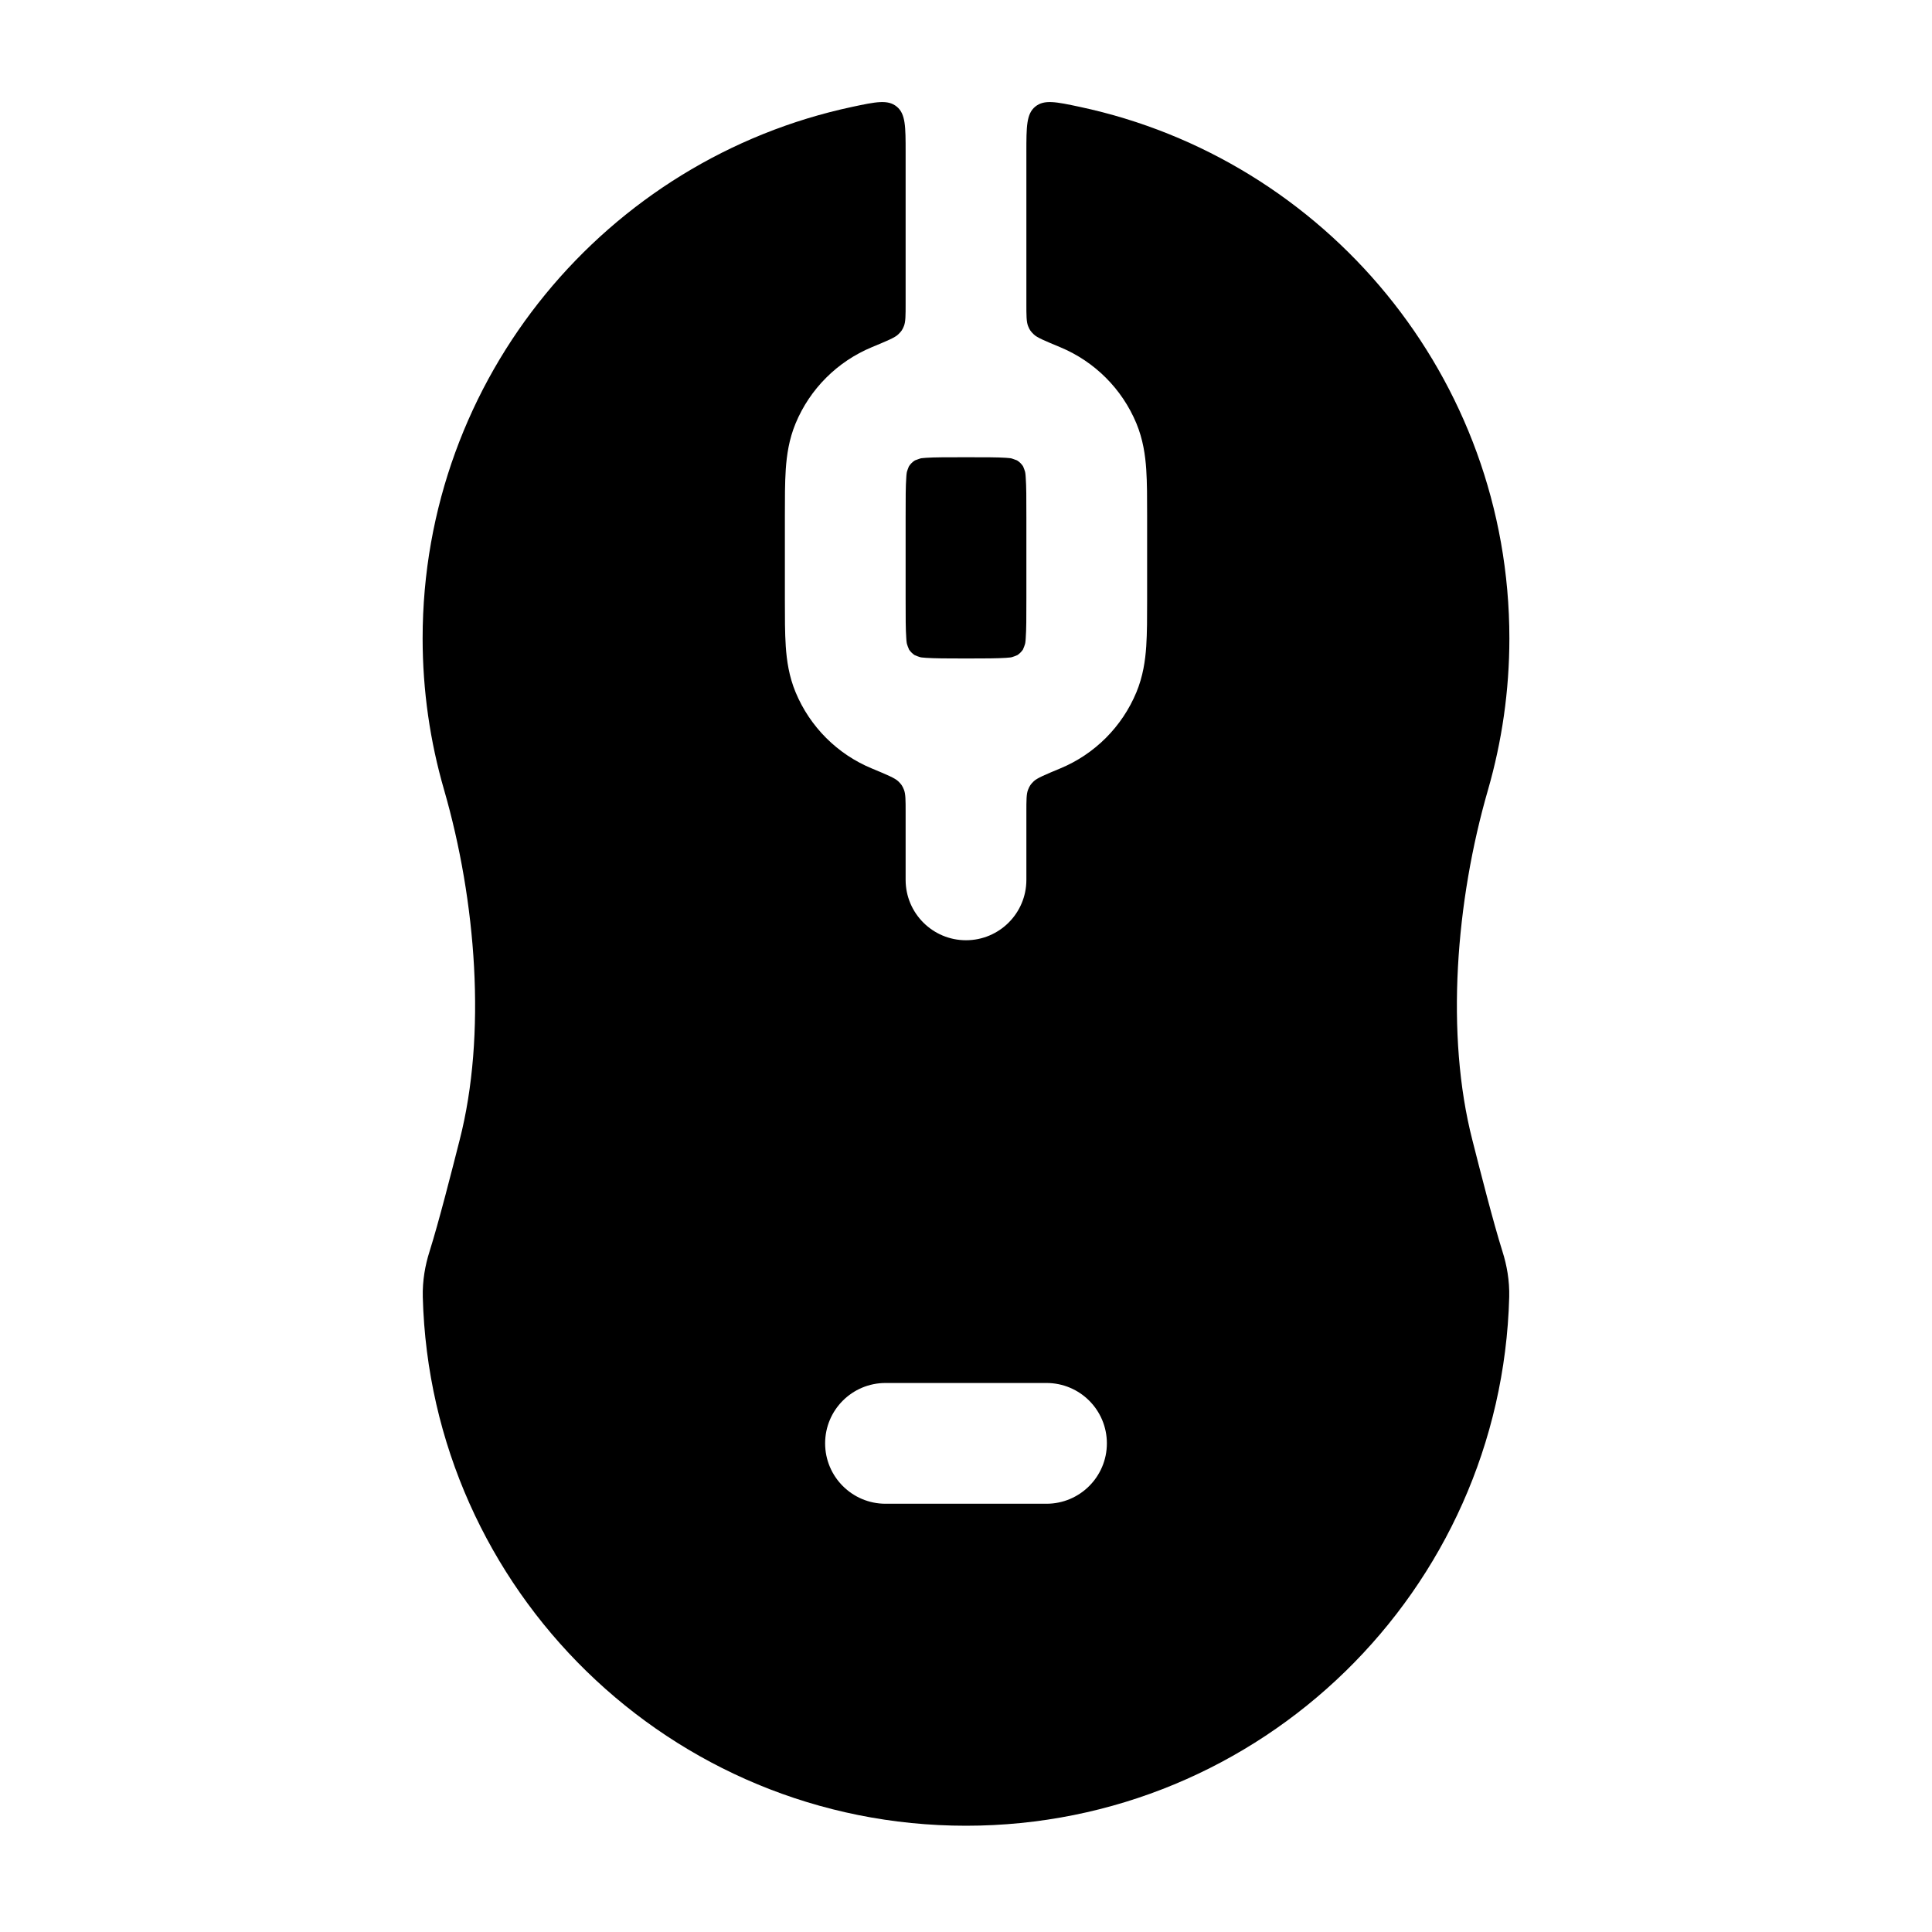 <svg width="24" height="24" viewBox="0 0 24 24" xmlns="http://www.w3.org/2000/svg">
    <path fill-rule="evenodd" clip-rule="evenodd" d="M11.25 1.891C11.25 1.573 11.25 1.414 11.139 1.324C11.028 1.234 10.881 1.265 10.589 1.327C7.538 1.976 5.25 4.686 5.25 7.93C5.25 8.581 5.343 9.212 5.516 9.81C5.915 11.191 6.047 12.851 5.709 14.165C5.614 14.539 5.451 15.181 5.335 15.549C5.282 15.716 5.247 15.907 5.252 16.112C5.349 19.756 8.333 22.68 12 22.68C15.667 22.68 18.651 19.756 18.748 16.112C18.753 15.907 18.718 15.716 18.665 15.549C18.549 15.181 18.386 14.539 18.291 14.165C17.953 12.851 18.085 11.191 18.485 9.81C18.657 9.212 18.75 8.581 18.75 7.93C18.75 4.686 16.462 1.976 13.411 1.327C13.119 1.265 12.972 1.234 12.861 1.324C12.75 1.414 12.75 1.573 12.75 1.891V3.771C12.75 3.921 12.75 3.996 12.771 4.05C12.79 4.098 12.804 4.117 12.841 4.153C12.882 4.194 12.978 4.233 13.17 4.313C13.598 4.491 13.939 4.831 14.117 5.26C14.199 5.458 14.227 5.654 14.239 5.831C14.25 5.997 14.25 6.194 14.25 6.408V7.451C14.25 7.666 14.25 7.863 14.239 8.028C14.227 8.206 14.199 8.401 14.117 8.599C13.939 9.028 13.598 9.369 13.17 9.546C12.978 9.626 12.882 9.666 12.841 9.706C12.804 9.742 12.79 9.762 12.771 9.81C12.75 9.863 12.75 9.938 12.75 10.088V10.93C12.75 11.344 12.414 11.68 12 11.68C11.586 11.68 11.25 11.344 11.25 10.93V10.088C11.25 9.938 11.25 9.863 11.229 9.81C11.21 9.762 11.196 9.742 11.159 9.706C11.118 9.666 11.022 9.626 10.83 9.546C10.402 9.369 10.061 9.028 9.883 8.599C9.801 8.401 9.773 8.206 9.761 8.028C9.75 7.863 9.75 7.666 9.75 7.451V7.451L9.75 6.43L9.75 6.408V6.408C9.75 6.194 9.75 5.997 9.761 5.831C9.773 5.654 9.801 5.458 9.883 5.26C10.061 4.831 10.402 4.491 10.83 4.313C11.022 4.233 11.118 4.194 11.159 4.153C11.196 4.117 11.21 4.098 11.229 4.05C11.25 3.996 11.25 3.921 11.25 3.771V1.891ZM12.002 8.18C12.244 8.18 12.388 8.179 12.496 8.172C12.519 8.17 12.537 8.169 12.552 8.167C12.562 8.166 12.568 8.165 12.601 8.153C12.635 8.14 12.637 8.139 12.64 8.137C12.666 8.119 12.689 8.096 12.707 8.07C12.709 8.067 12.71 8.065 12.723 8.031C12.735 7.997 12.736 7.992 12.737 7.982C12.739 7.967 12.741 7.949 12.742 7.926C12.75 7.818 12.75 7.673 12.75 7.43V6.43C12.75 6.186 12.75 6.042 12.742 5.934C12.741 5.911 12.739 5.892 12.737 5.878C12.736 5.867 12.735 5.862 12.723 5.828C12.71 5.794 12.709 5.793 12.707 5.79C12.689 5.763 12.666 5.74 12.64 5.723C12.637 5.72 12.635 5.719 12.601 5.707C12.568 5.694 12.562 5.694 12.552 5.692C12.537 5.691 12.519 5.689 12.496 5.687C12.388 5.68 12.243 5.68 12 5.68C11.757 5.68 11.612 5.68 11.504 5.687C11.481 5.689 11.463 5.691 11.448 5.692C11.438 5.694 11.432 5.694 11.399 5.707C11.365 5.719 11.363 5.72 11.36 5.723C11.334 5.74 11.311 5.763 11.293 5.79C11.291 5.793 11.29 5.794 11.277 5.828C11.265 5.862 11.264 5.867 11.263 5.878C11.261 5.892 11.259 5.911 11.258 5.934C11.25 6.042 11.25 6.186 11.25 6.43V7.43C11.25 7.673 11.25 7.818 11.258 7.926C11.259 7.949 11.261 7.967 11.263 7.982C11.264 7.992 11.265 7.997 11.277 8.031C11.29 8.065 11.291 8.067 11.293 8.07C11.311 8.096 11.334 8.119 11.36 8.137C11.363 8.139 11.365 8.14 11.399 8.153C11.432 8.165 11.438 8.166 11.448 8.167C11.463 8.169 11.481 8.17 11.504 8.172C11.612 8.179 11.757 8.18 12 8.18C12.001 8.18 12.001 8.18 12.002 8.18ZM10.25 17.93C10.25 17.515 10.586 17.18 11 17.18H13C13.414 17.18 13.75 17.515 13.75 17.93C13.75 18.344 13.414 18.68 13 18.68H11C10.586 18.68 10.25 18.344 10.25 17.93Z"/>
</svg>

